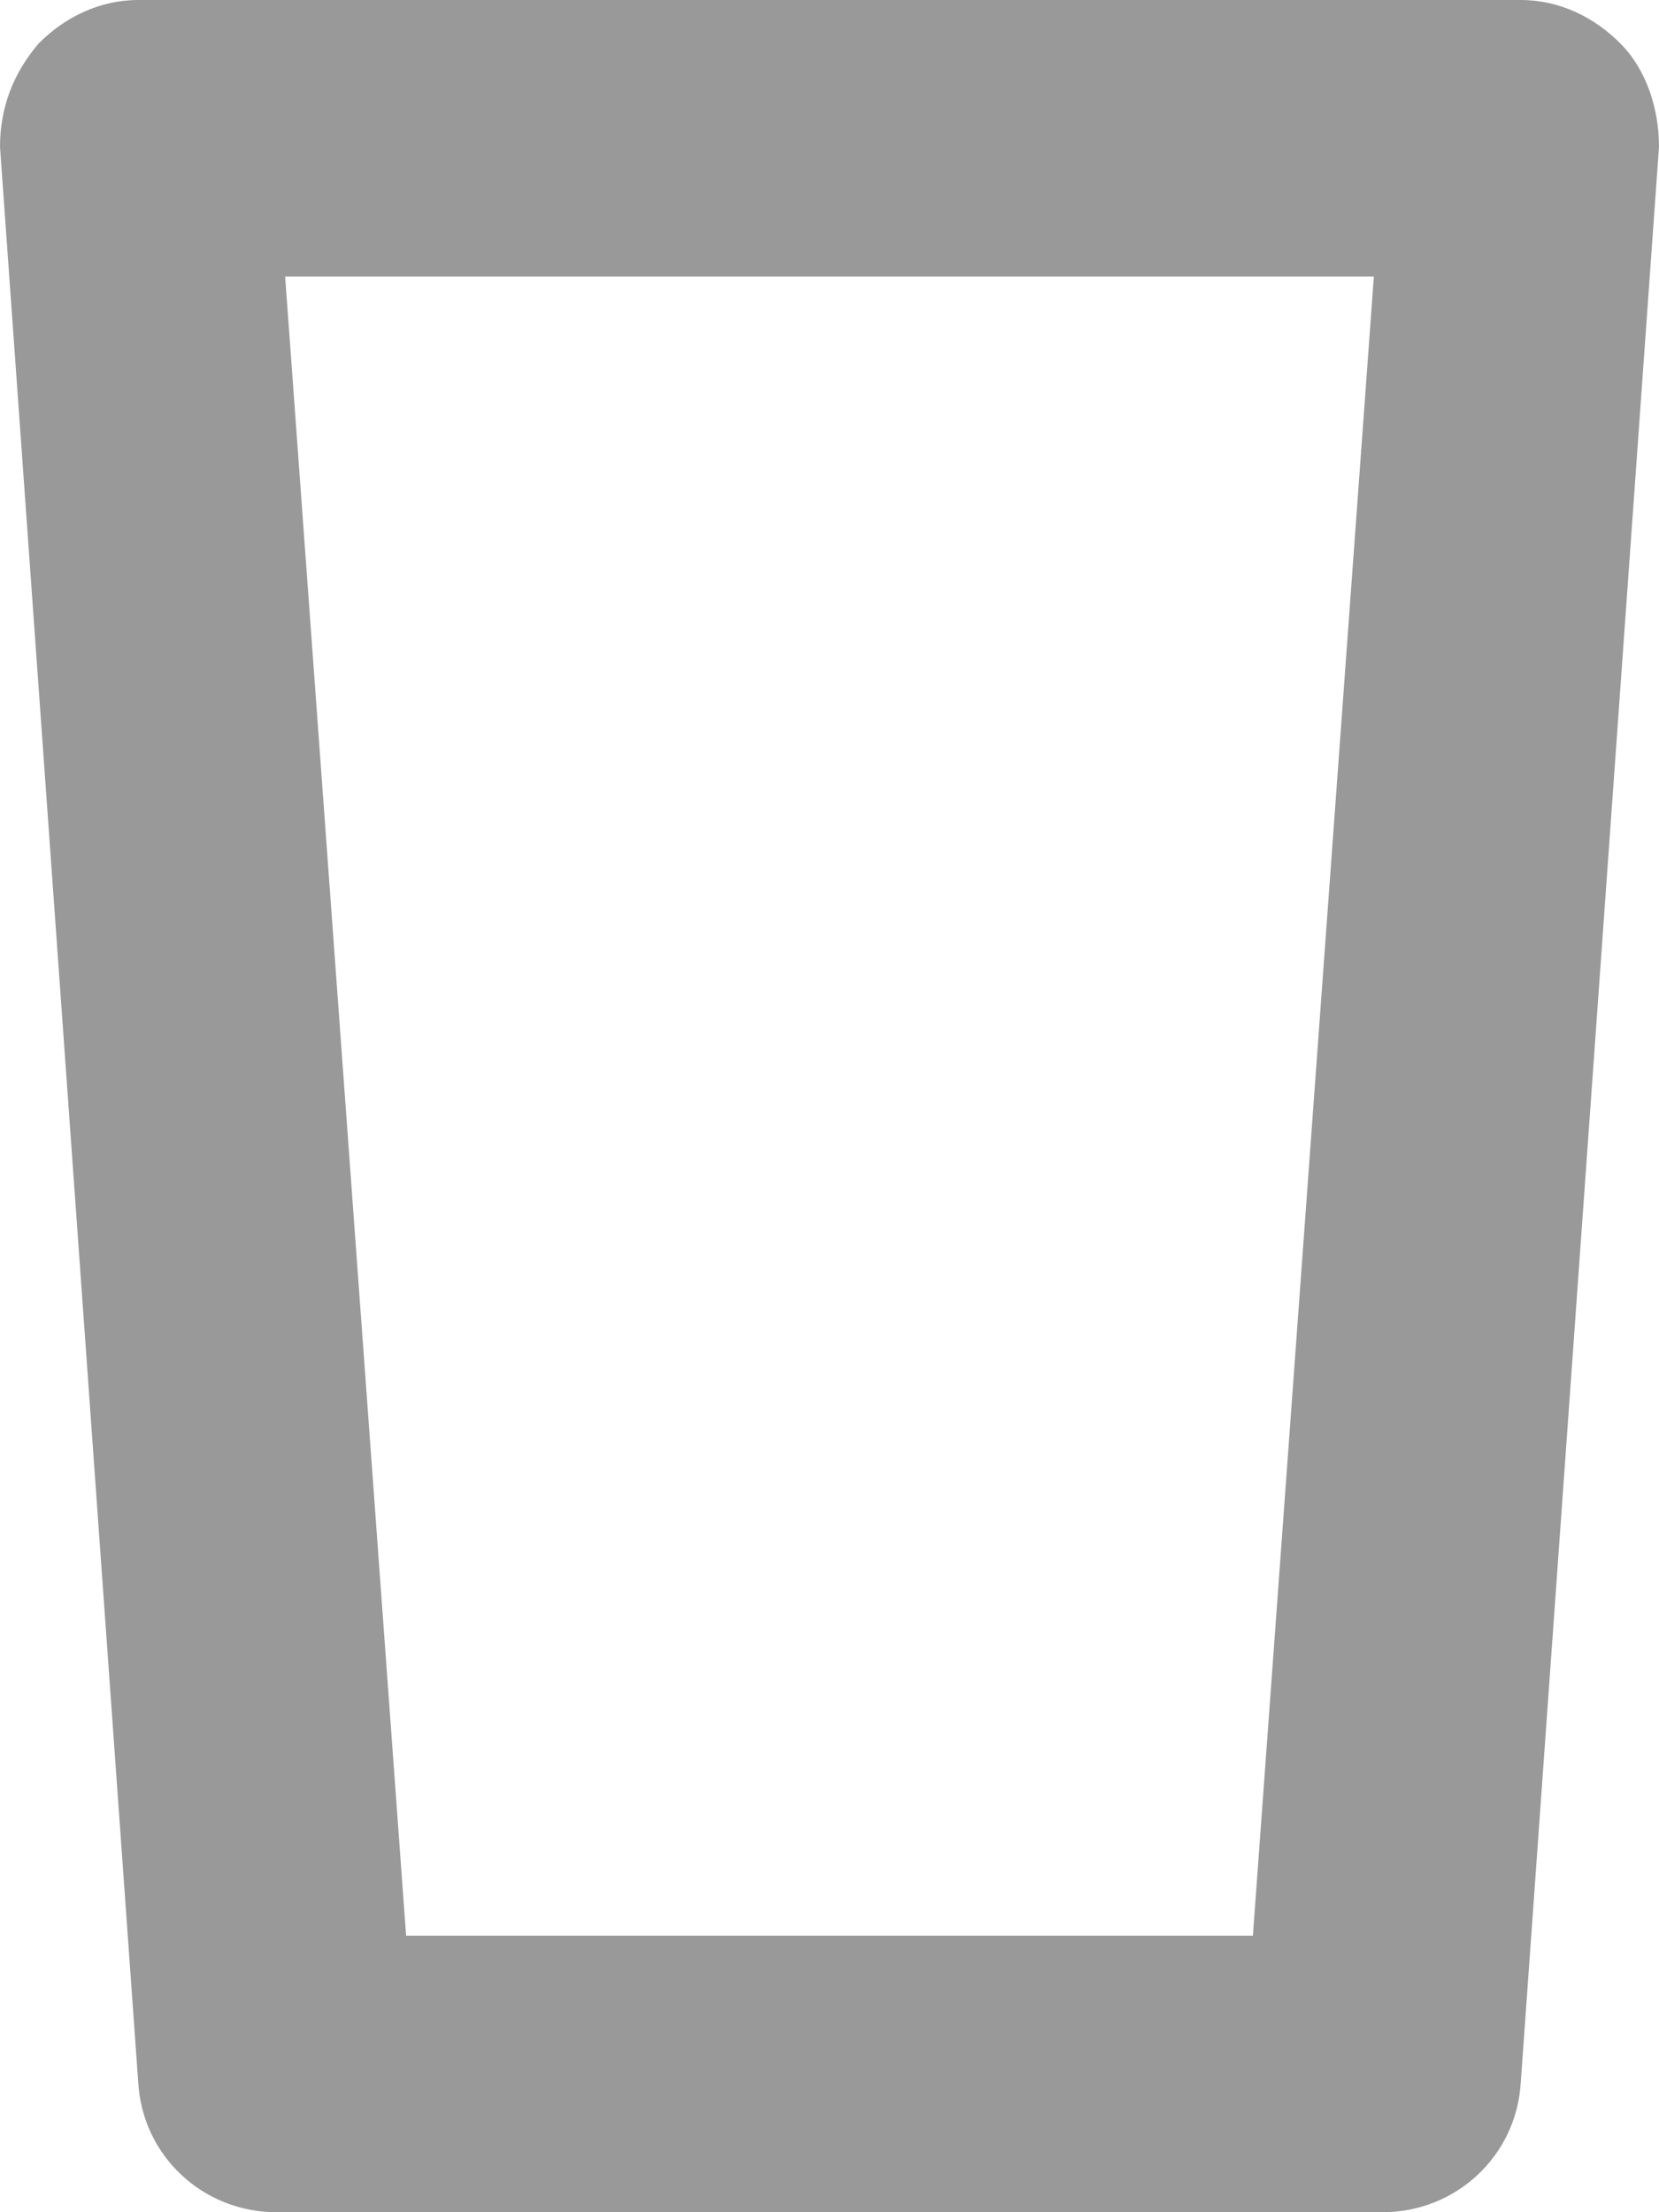 <svg xmlns="http://www.w3.org/2000/svg" viewBox="0 0 384 512"><!-- Font Awesome Pro 6.0.0-alpha1 by @fontawesome - https://fontawesome.com License - https://fontawesome.com/license (Commercial License) --><defs><style>.fa-secondary{opacity:.4}</style></defs><path d="M318 64L290 448H94L66 64H318M352 0H32C23 0 15 4 9 10C3 17 0 25 0 34L32 482C33 499 47 512 64 512H320C337 512 351 499 352 482L384 34C384 25 381 16 375 10C369 4 361 0 352 0L352 0Z" class="fa-secondary"/></svg>